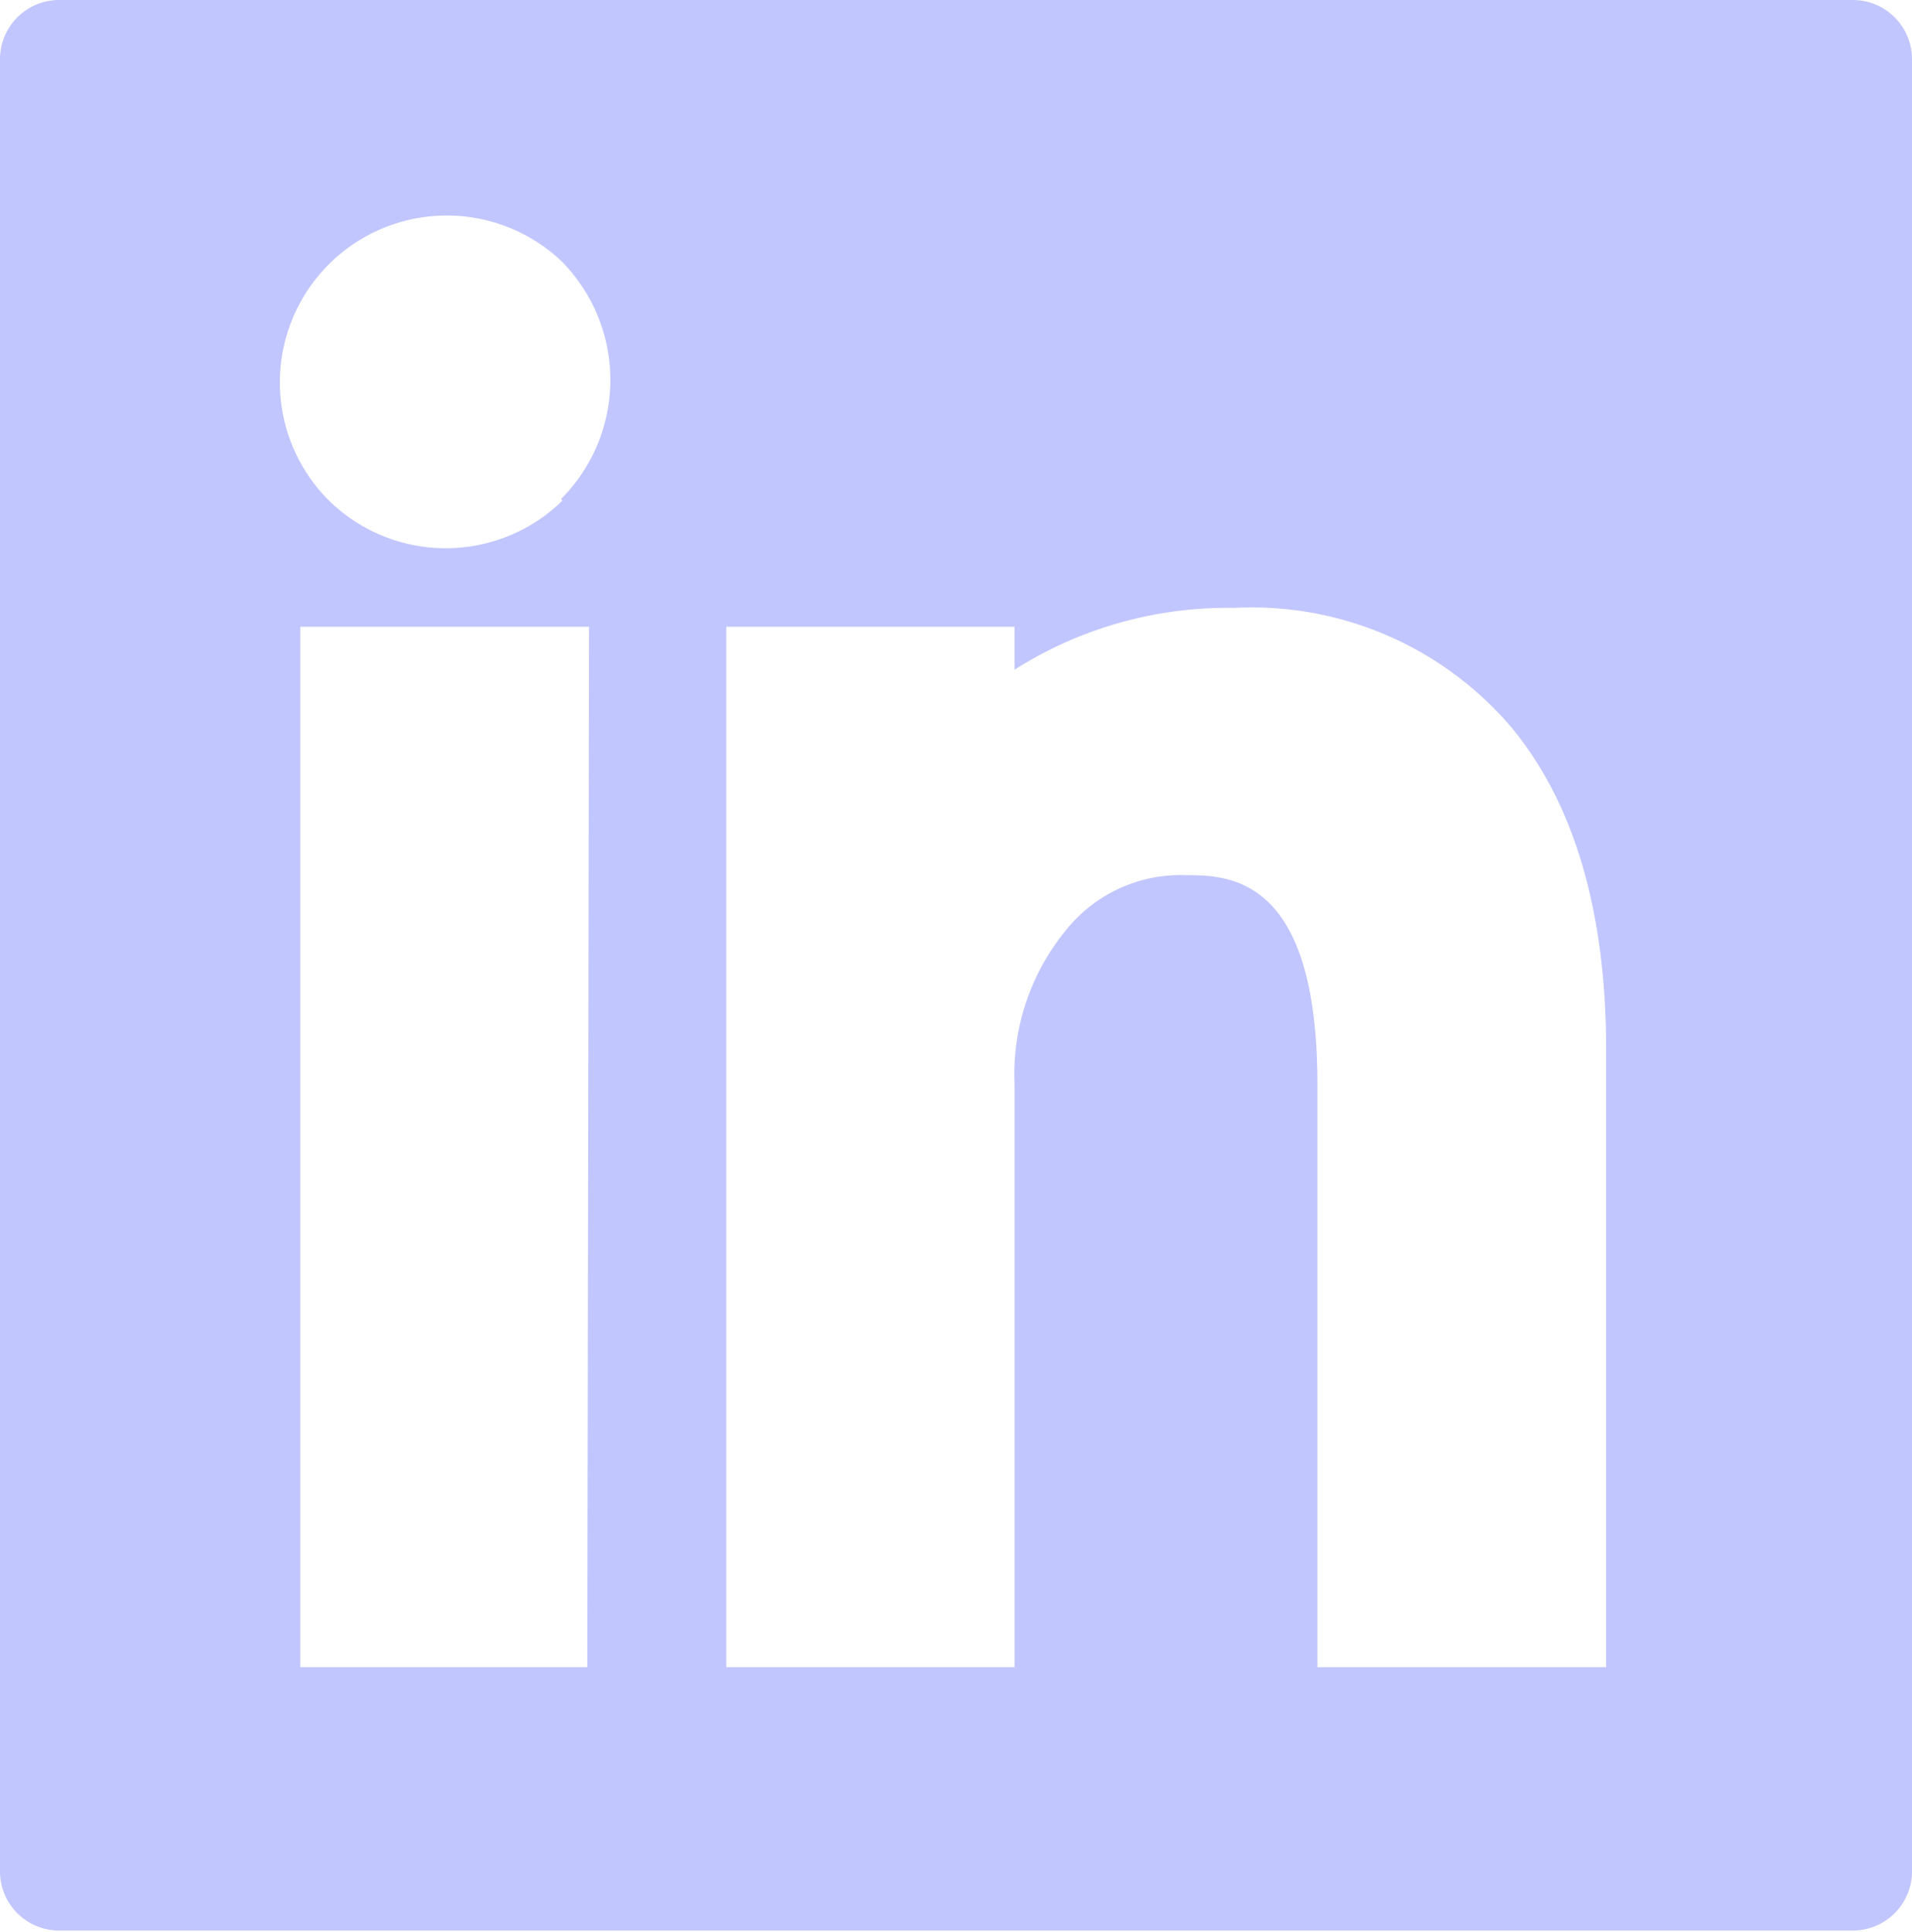 <svg xmlns="http://www.w3.org/2000/svg" viewBox="0 0 44.57 45.03"><defs><style>.cls-1{fill:#7982fe;opacity:0.45;isolation:isolate;}</style></defs><g id="Layer_2" data-name="Layer 2"><g id="Layer_1-2" data-name="Layer 1"><path id="Path_5441" data-name="Path 5441" class="cls-1" d="M43.2,0H1.36A1.38,1.38,0,0,0,0,1.39H0V43.65A1.38,1.38,0,0,0,1.36,45H43.2a1.38,1.38,0,0,0,1.37-1.38V1.4A1.38,1.38,0,0,0,43.21,0ZM13.69,38.86H7V14.61h6.73Zm-.58-27.19a3.89,3.89,0,0,1-5.44,0,3.89,3.89,0,0,1,5.41-5.59,3.93,3.93,0,0,1,0,5.55ZM37.44,38.86H30.71V25.27c0-4.87-2.08-4.87-3.08-4.87a3.41,3.41,0,0,0-2.78,1.28,5.29,5.29,0,0,0-1.2,3.6V38.86H16.93V14.61h6.72v1a9.27,9.27,0,0,1,5.12-1.44A7.94,7.94,0,0,1,35.27,17c1.44,1.77,2.17,4.28,2.17,7.46Z"/></g></g></svg>